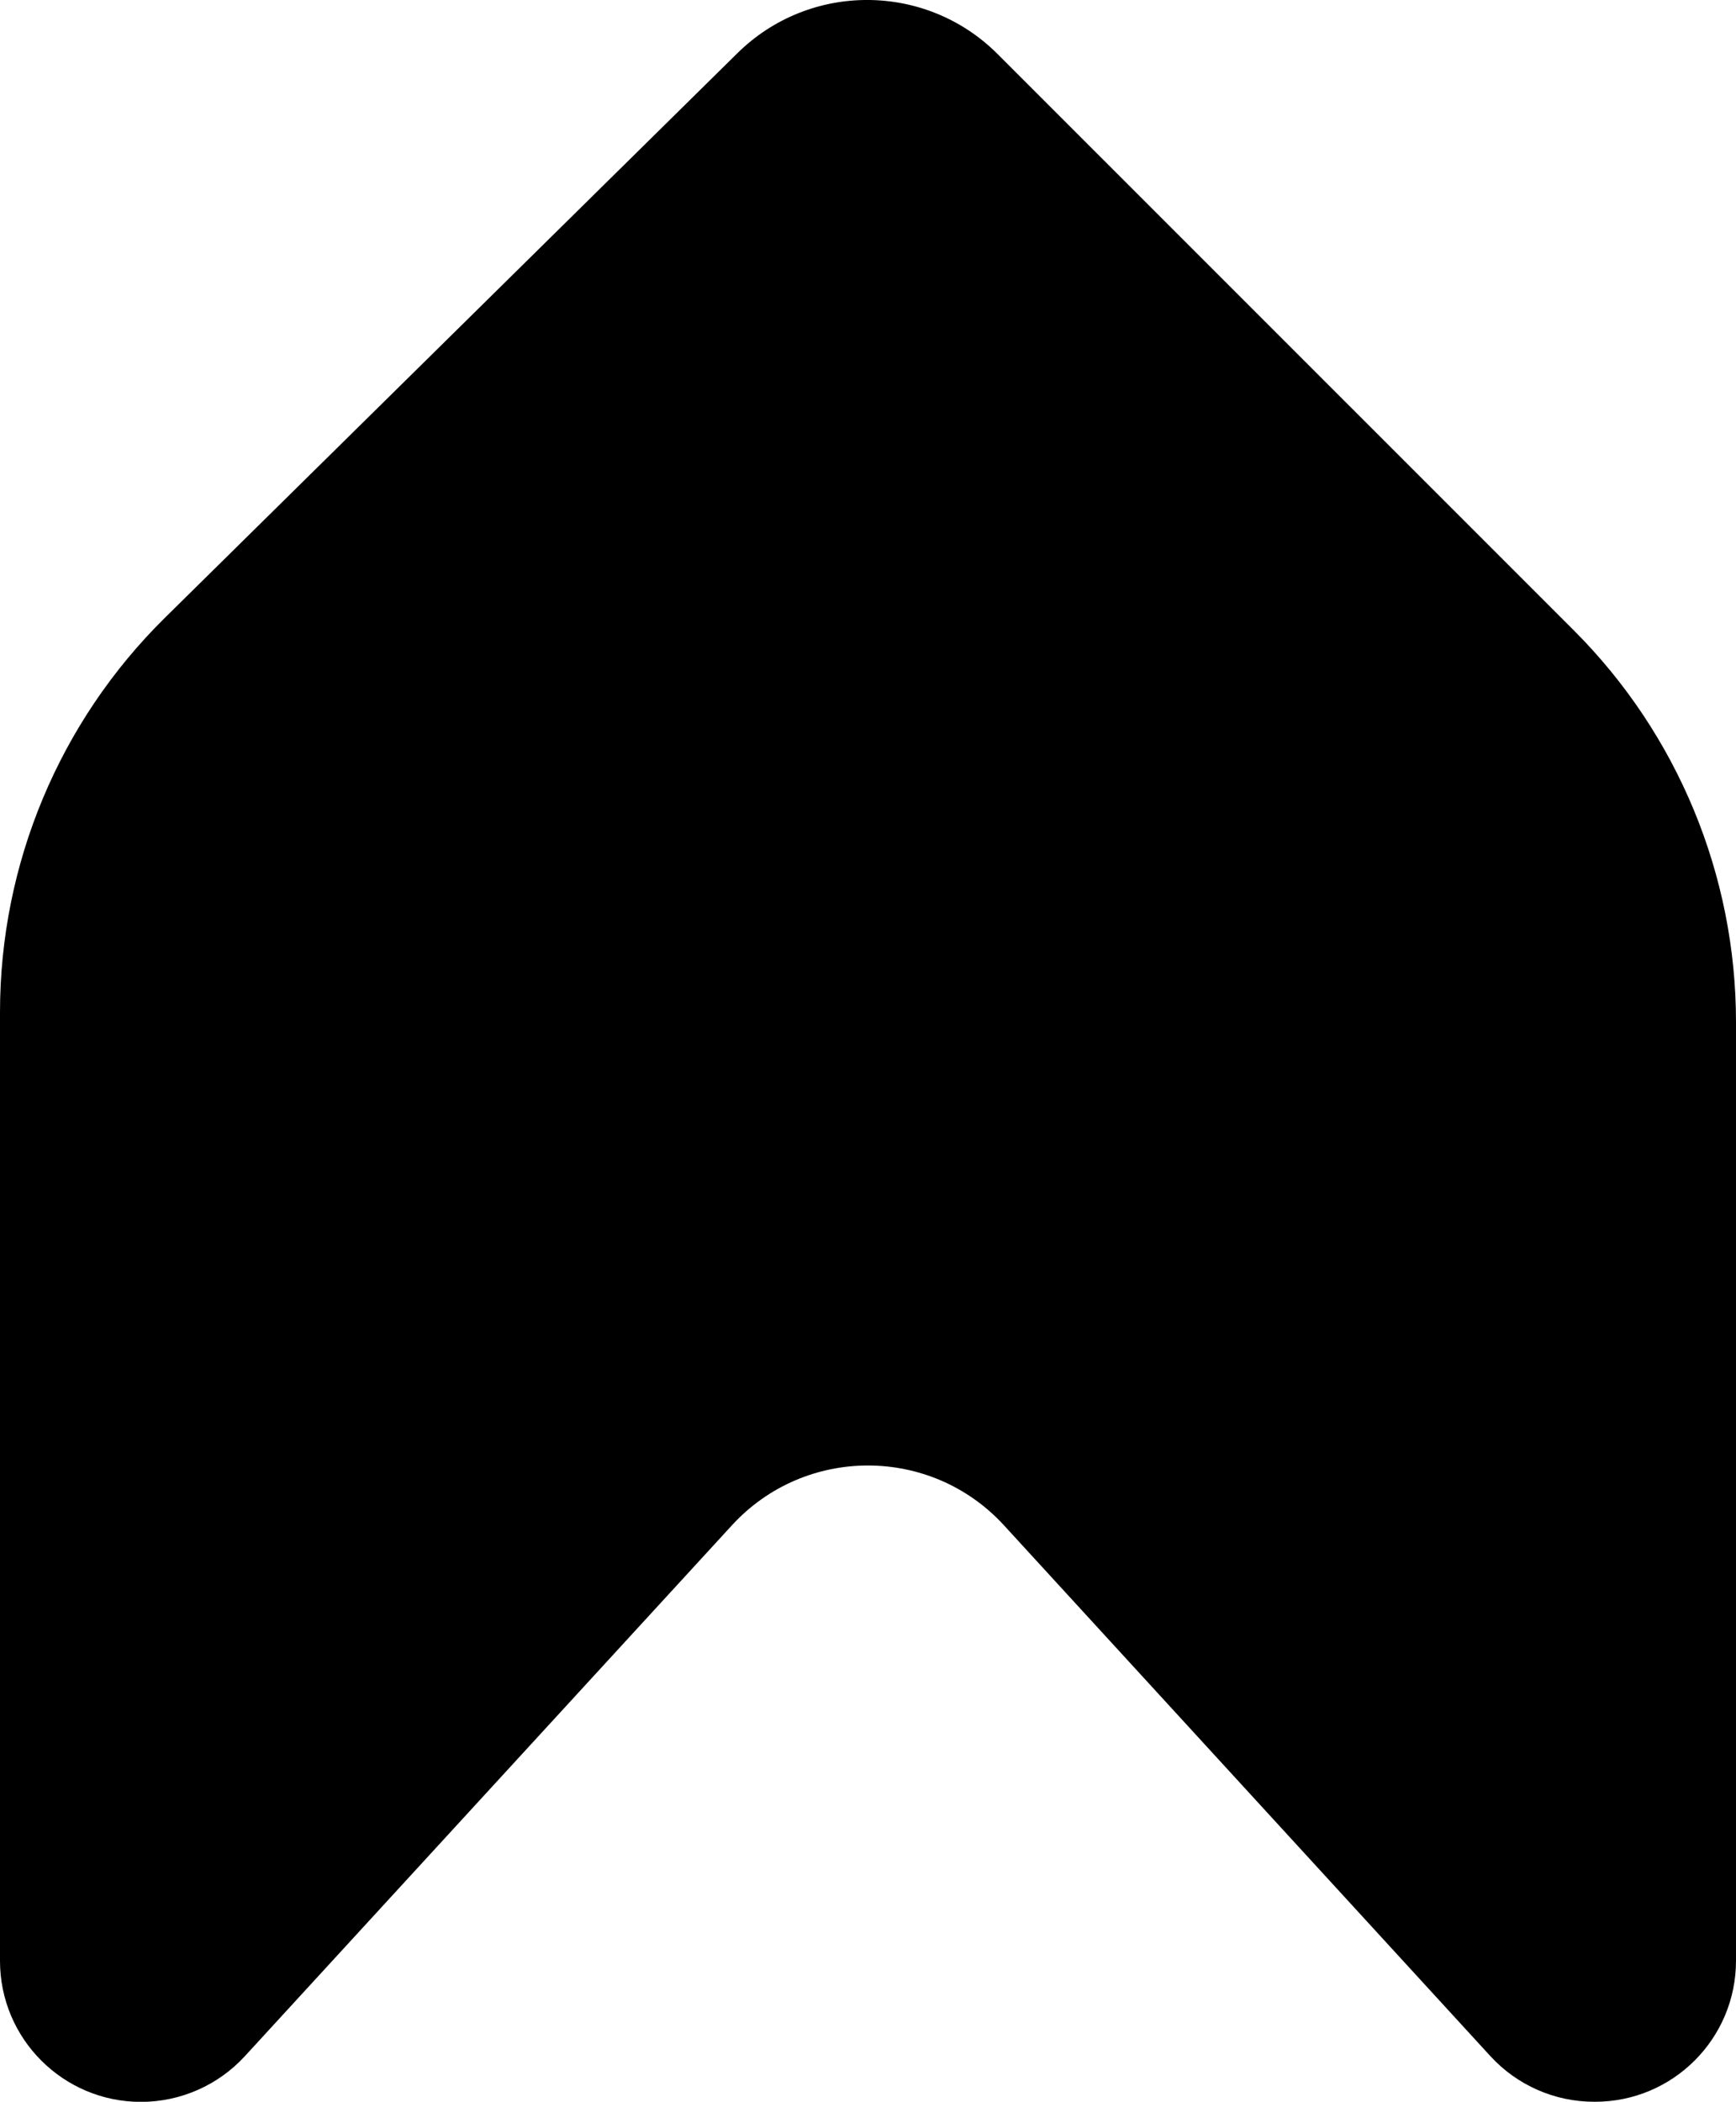 <?xml version="1.0" encoding="UTF-8"?><svg id="Layer_2" xmlns="http://www.w3.org/2000/svg" viewBox="0 0 150 181.54"><g id="Layer_1-2"><path d="M0,87.43v81.94c0,6.72,5.45,12.18,12.18,12.18h0c3.41,0,6.66-1.43,8.97-3.94l42.09-45.86c6.32-6.89,17.19-6.89,23.51,0l42.02,45.84c2.31,2.52,5.56,3.95,8.97,3.95h.08c6.73,0,12.18-5.45,12.18-12.18v-81.08c0-12.69-5.04-24.86-14.01-33.83L86.2,4.67c-6.2-6.2-16.24-6.23-22.48-.08L14.25,53.36C5.13,62.35,0,74.62,0,87.43Z"/></g></svg>